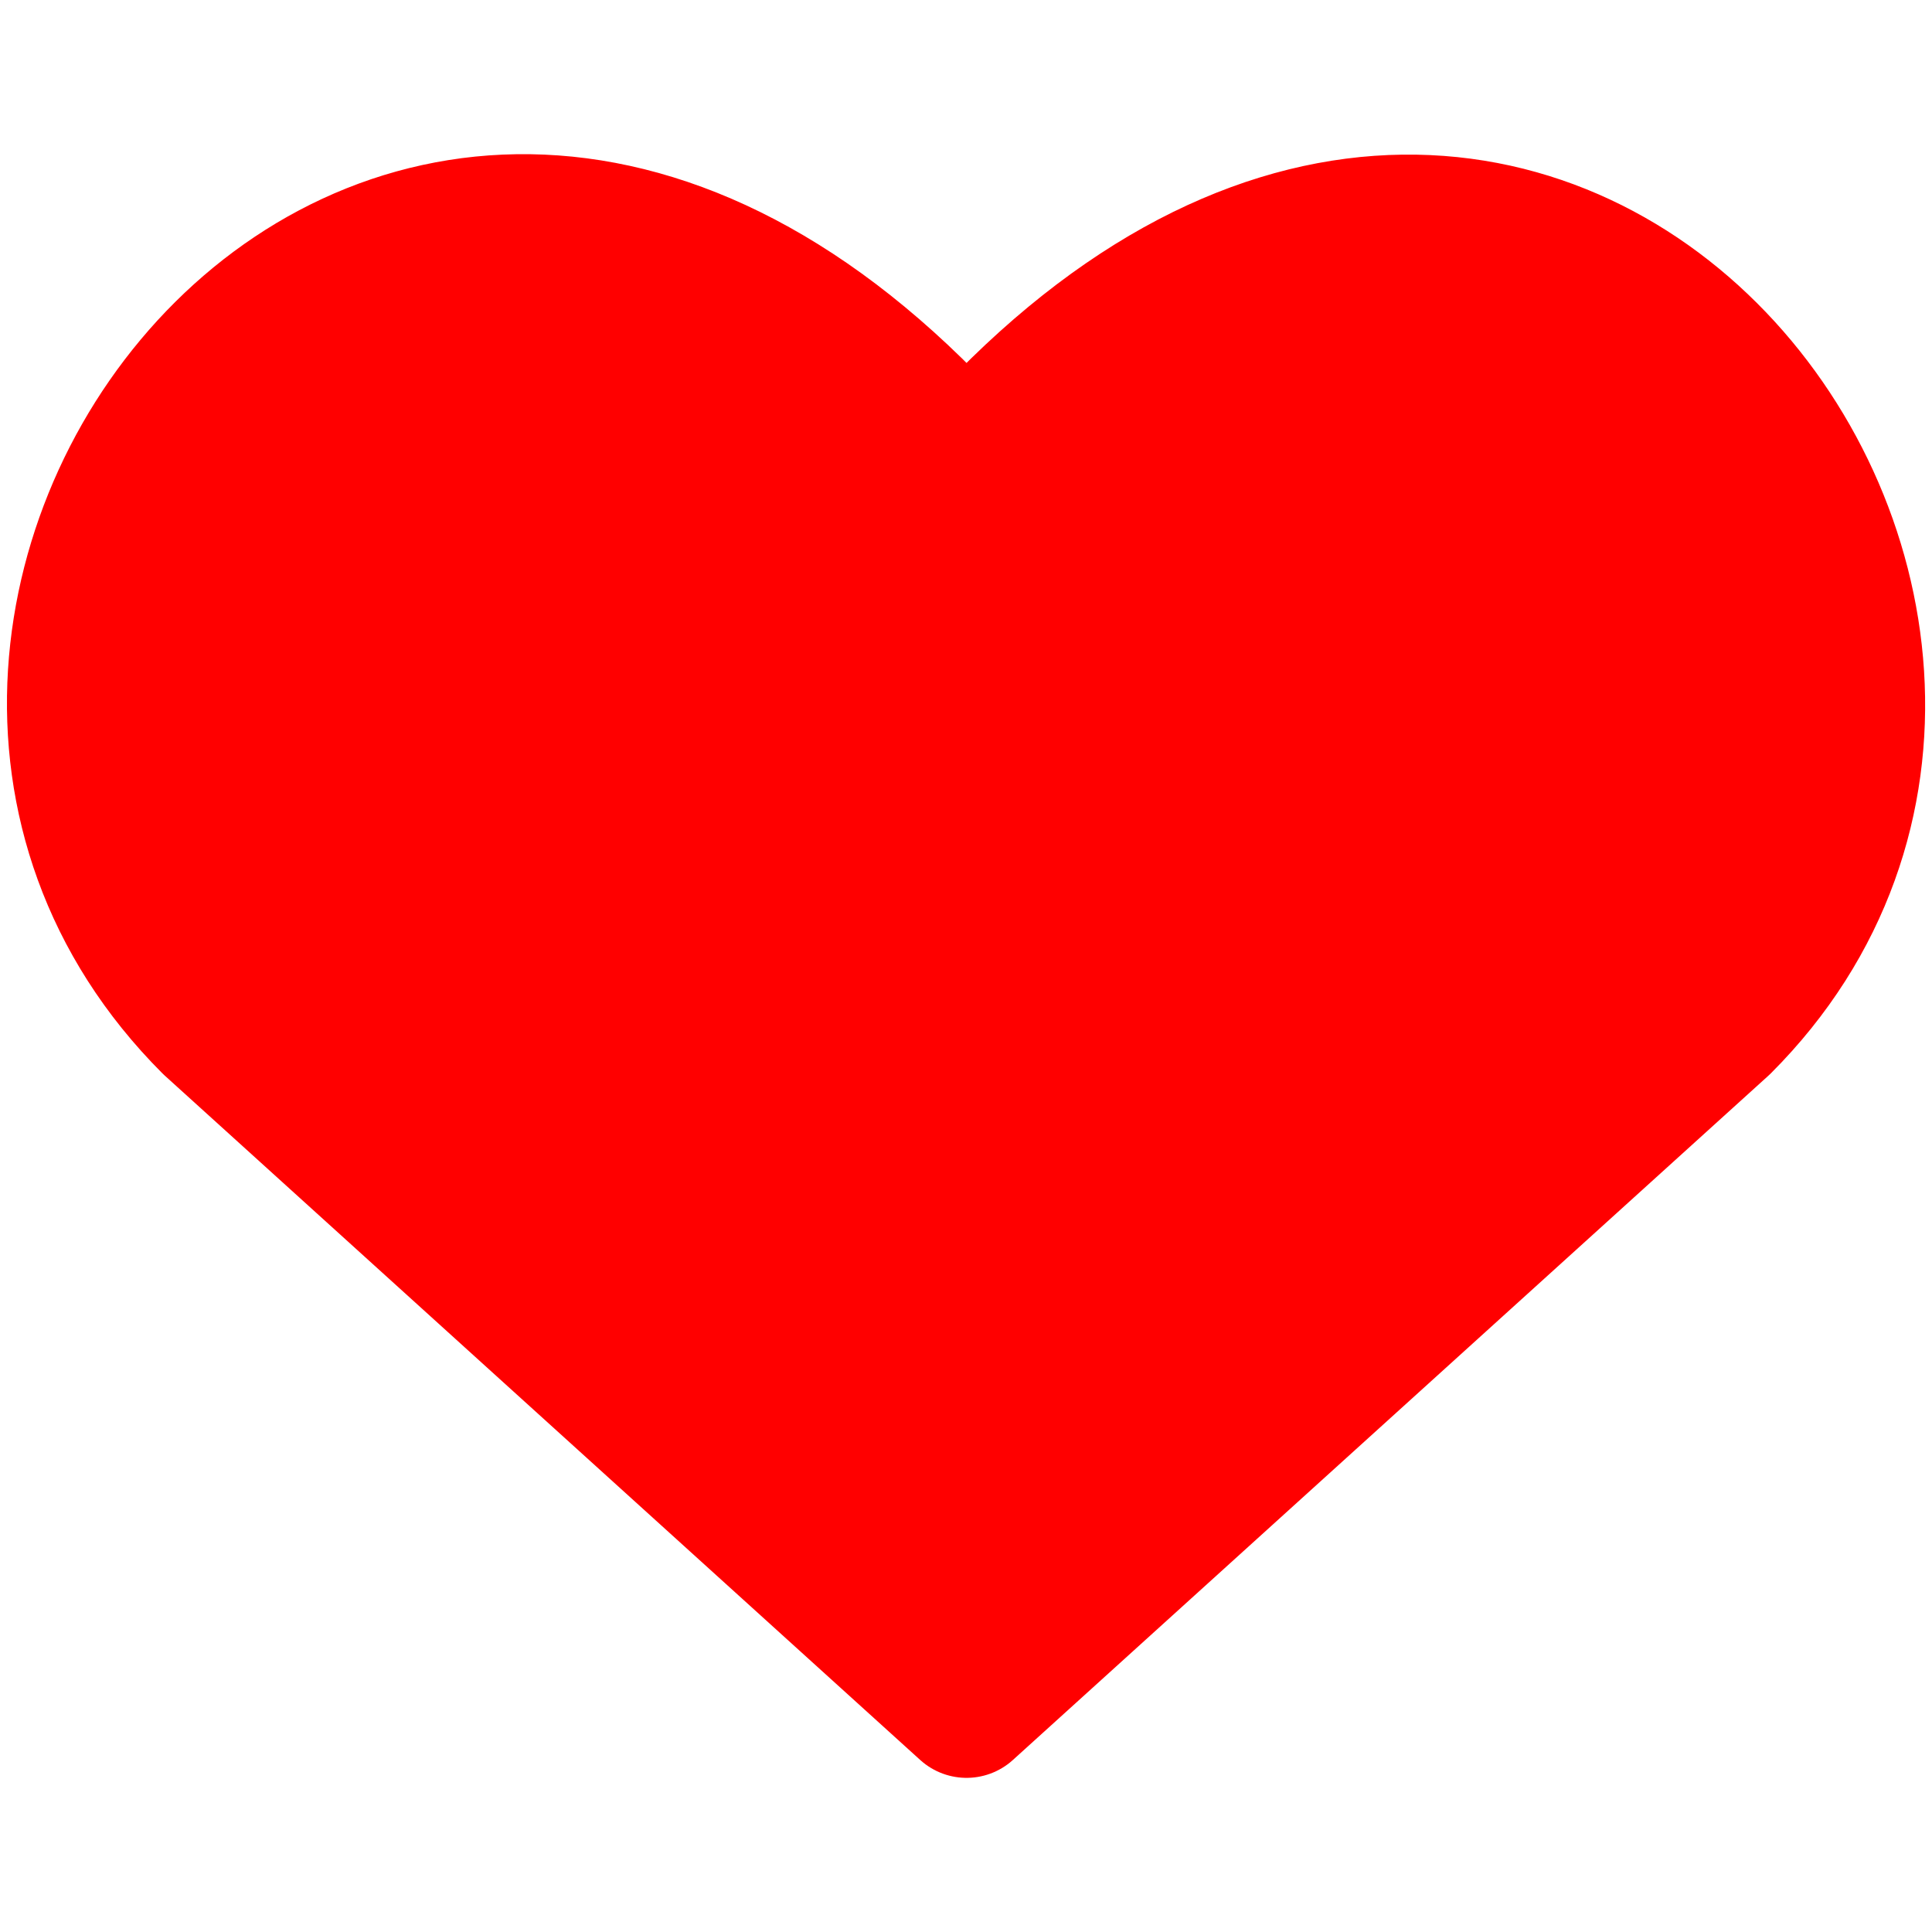 <svg width="14" height="14" viewBox="0 0 14 14" fill="red" xmlns="http://www.w3.org/2000/svg">
<path d="M7.004 12.383L1.53 7.424C-1.445 4.449 2.928 -1.264 7.004 3.358C11.08 -1.264 15.434 4.469 12.479 7.424L7.004 12.383Z" stroke="red" stroke-linecap="round" stroke-linejoin="round"/>
</svg>
